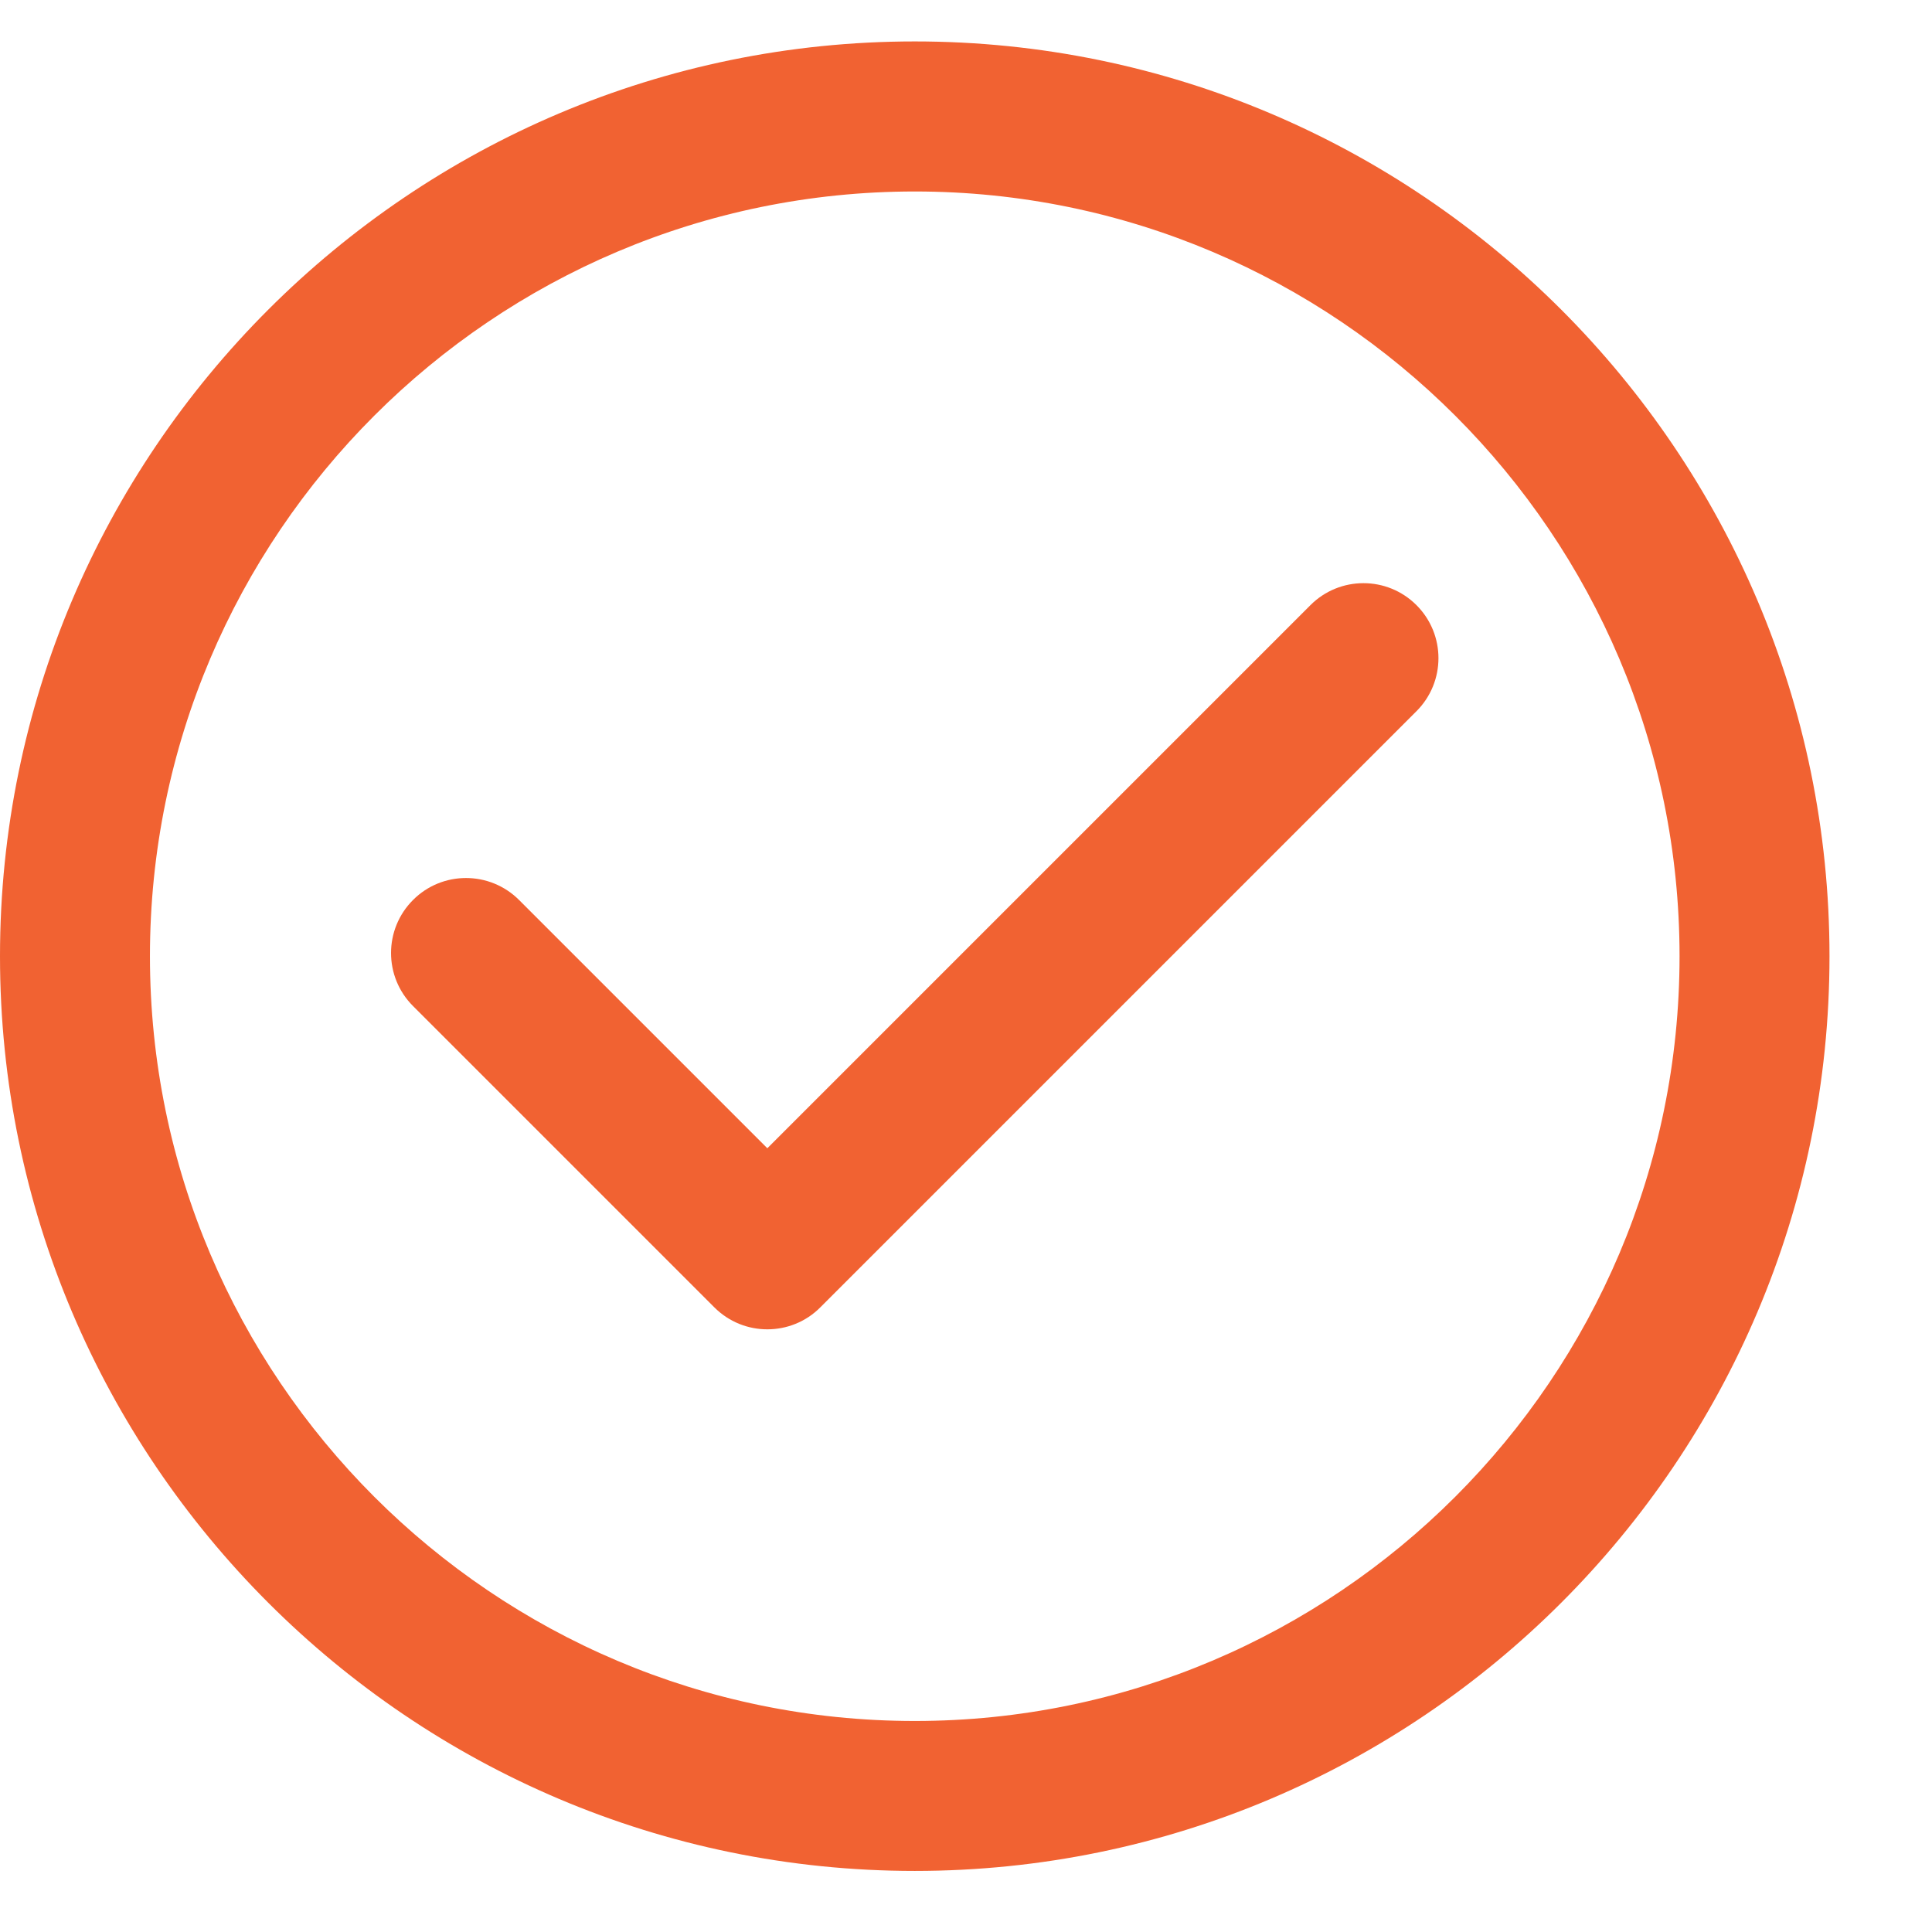 <svg width="18" height="18" viewBox="0 0 18 18" fill="none" xmlns="http://www.w3.org/2000/svg">
<path d="M8.523 0.386C3.823 0.386 0 4.21 0 8.909C0 13.608 3.823 17.431 8.523 17.431C13.222 17.431 17.045 13.608 17.045 8.909C17.045 4.21 13.222 0.386 8.523 0.386ZM8.523 16.034C4.594 16.034 1.397 12.838 1.397 8.909C1.397 4.98 4.594 1.784 8.523 1.784C12.451 1.784 15.648 4.98 15.648 8.909C15.648 12.838 12.451 16.034 8.523 16.034Z" fill="#F16232"/>
<path d="M12.209 5.638L7.149 10.698L4.836 8.385C4.563 8.112 4.12 8.112 3.848 8.385C3.575 8.658 3.575 9.1 3.848 9.373L6.655 12.18C6.792 12.317 6.97 12.385 7.149 12.385C7.328 12.385 7.507 12.317 7.643 12.18L13.197 6.626C13.47 6.353 13.47 5.911 13.197 5.638C12.924 5.365 12.482 5.365 12.209 5.638Z" fill="#F16232"/>
</svg>

